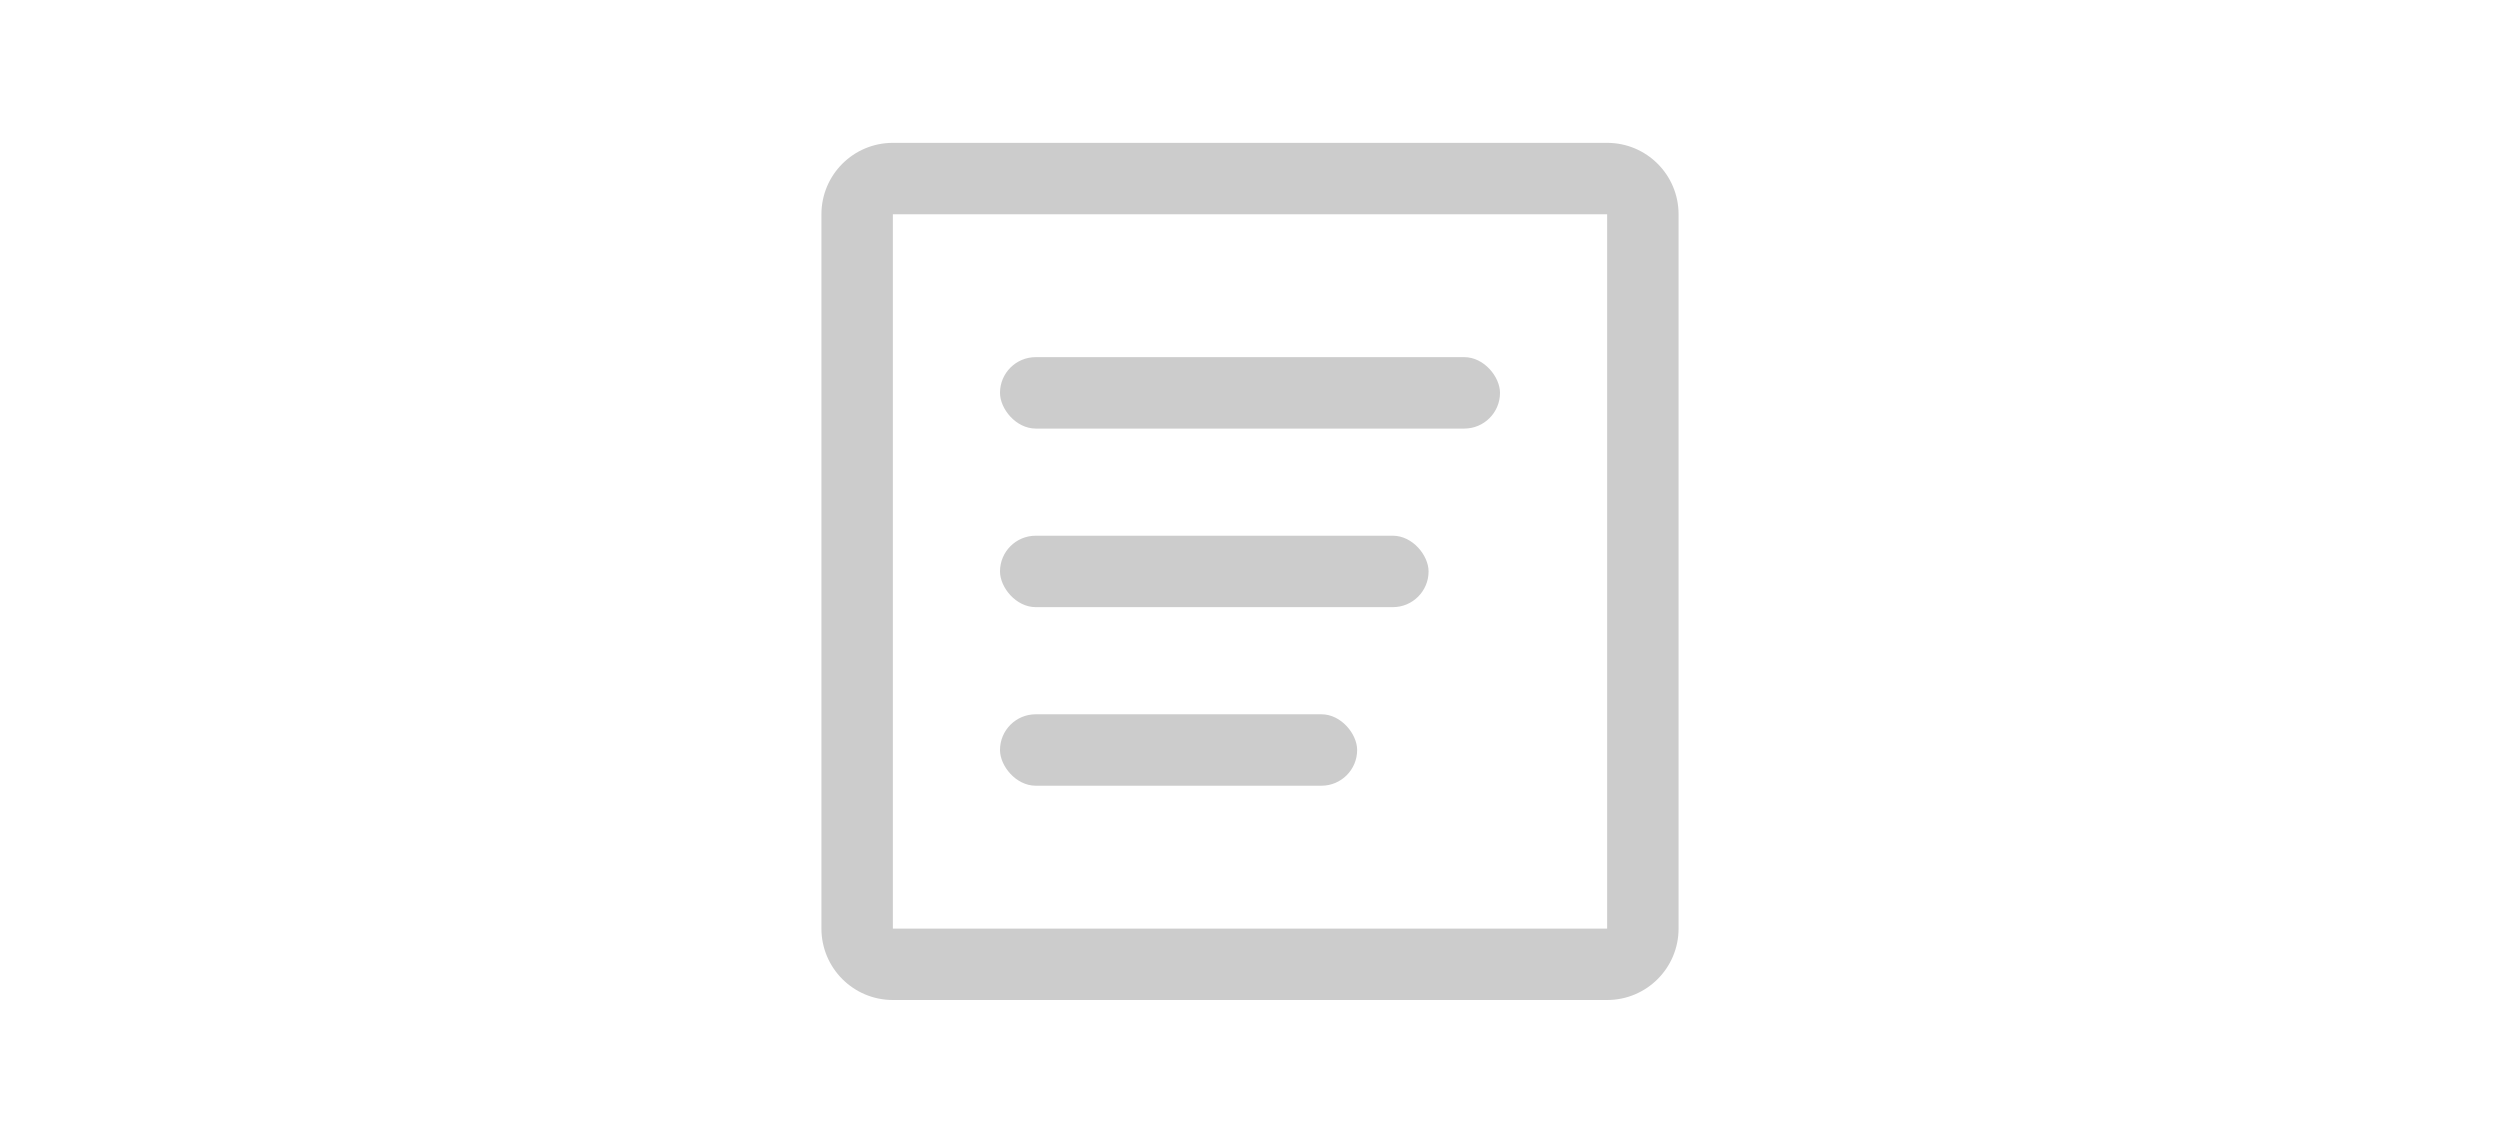 <svg xmlns="http://www.w3.org/2000/svg" width="70" height="32" viewBox="0 0 70 32">
  <g fill="#CCC" transform="translate(23 4)">
    <path d="M2,2 L2,22 L22,22 L22,2 L2,2 Z M2,0 L22,0 C23.105,-2.02906125e-16 24,0.895 24,2 L24,22 C24,23.105 23.105,24 22,24 L2,24 C0.895,24 1.3527075e-16,23.105 0,22 L0,2 C-1.3527075e-16,0.895 0.895,2.02906125e-16 2,0 Z"/>
    <rect width="14" height="2" x="5" y="6" rx="1"/>
    <rect width="10" height="2" x="5" y="16" rx="1"/>
    <rect width="12" height="2" x="5" y="11" rx="1"/>
  </g>
</svg>
